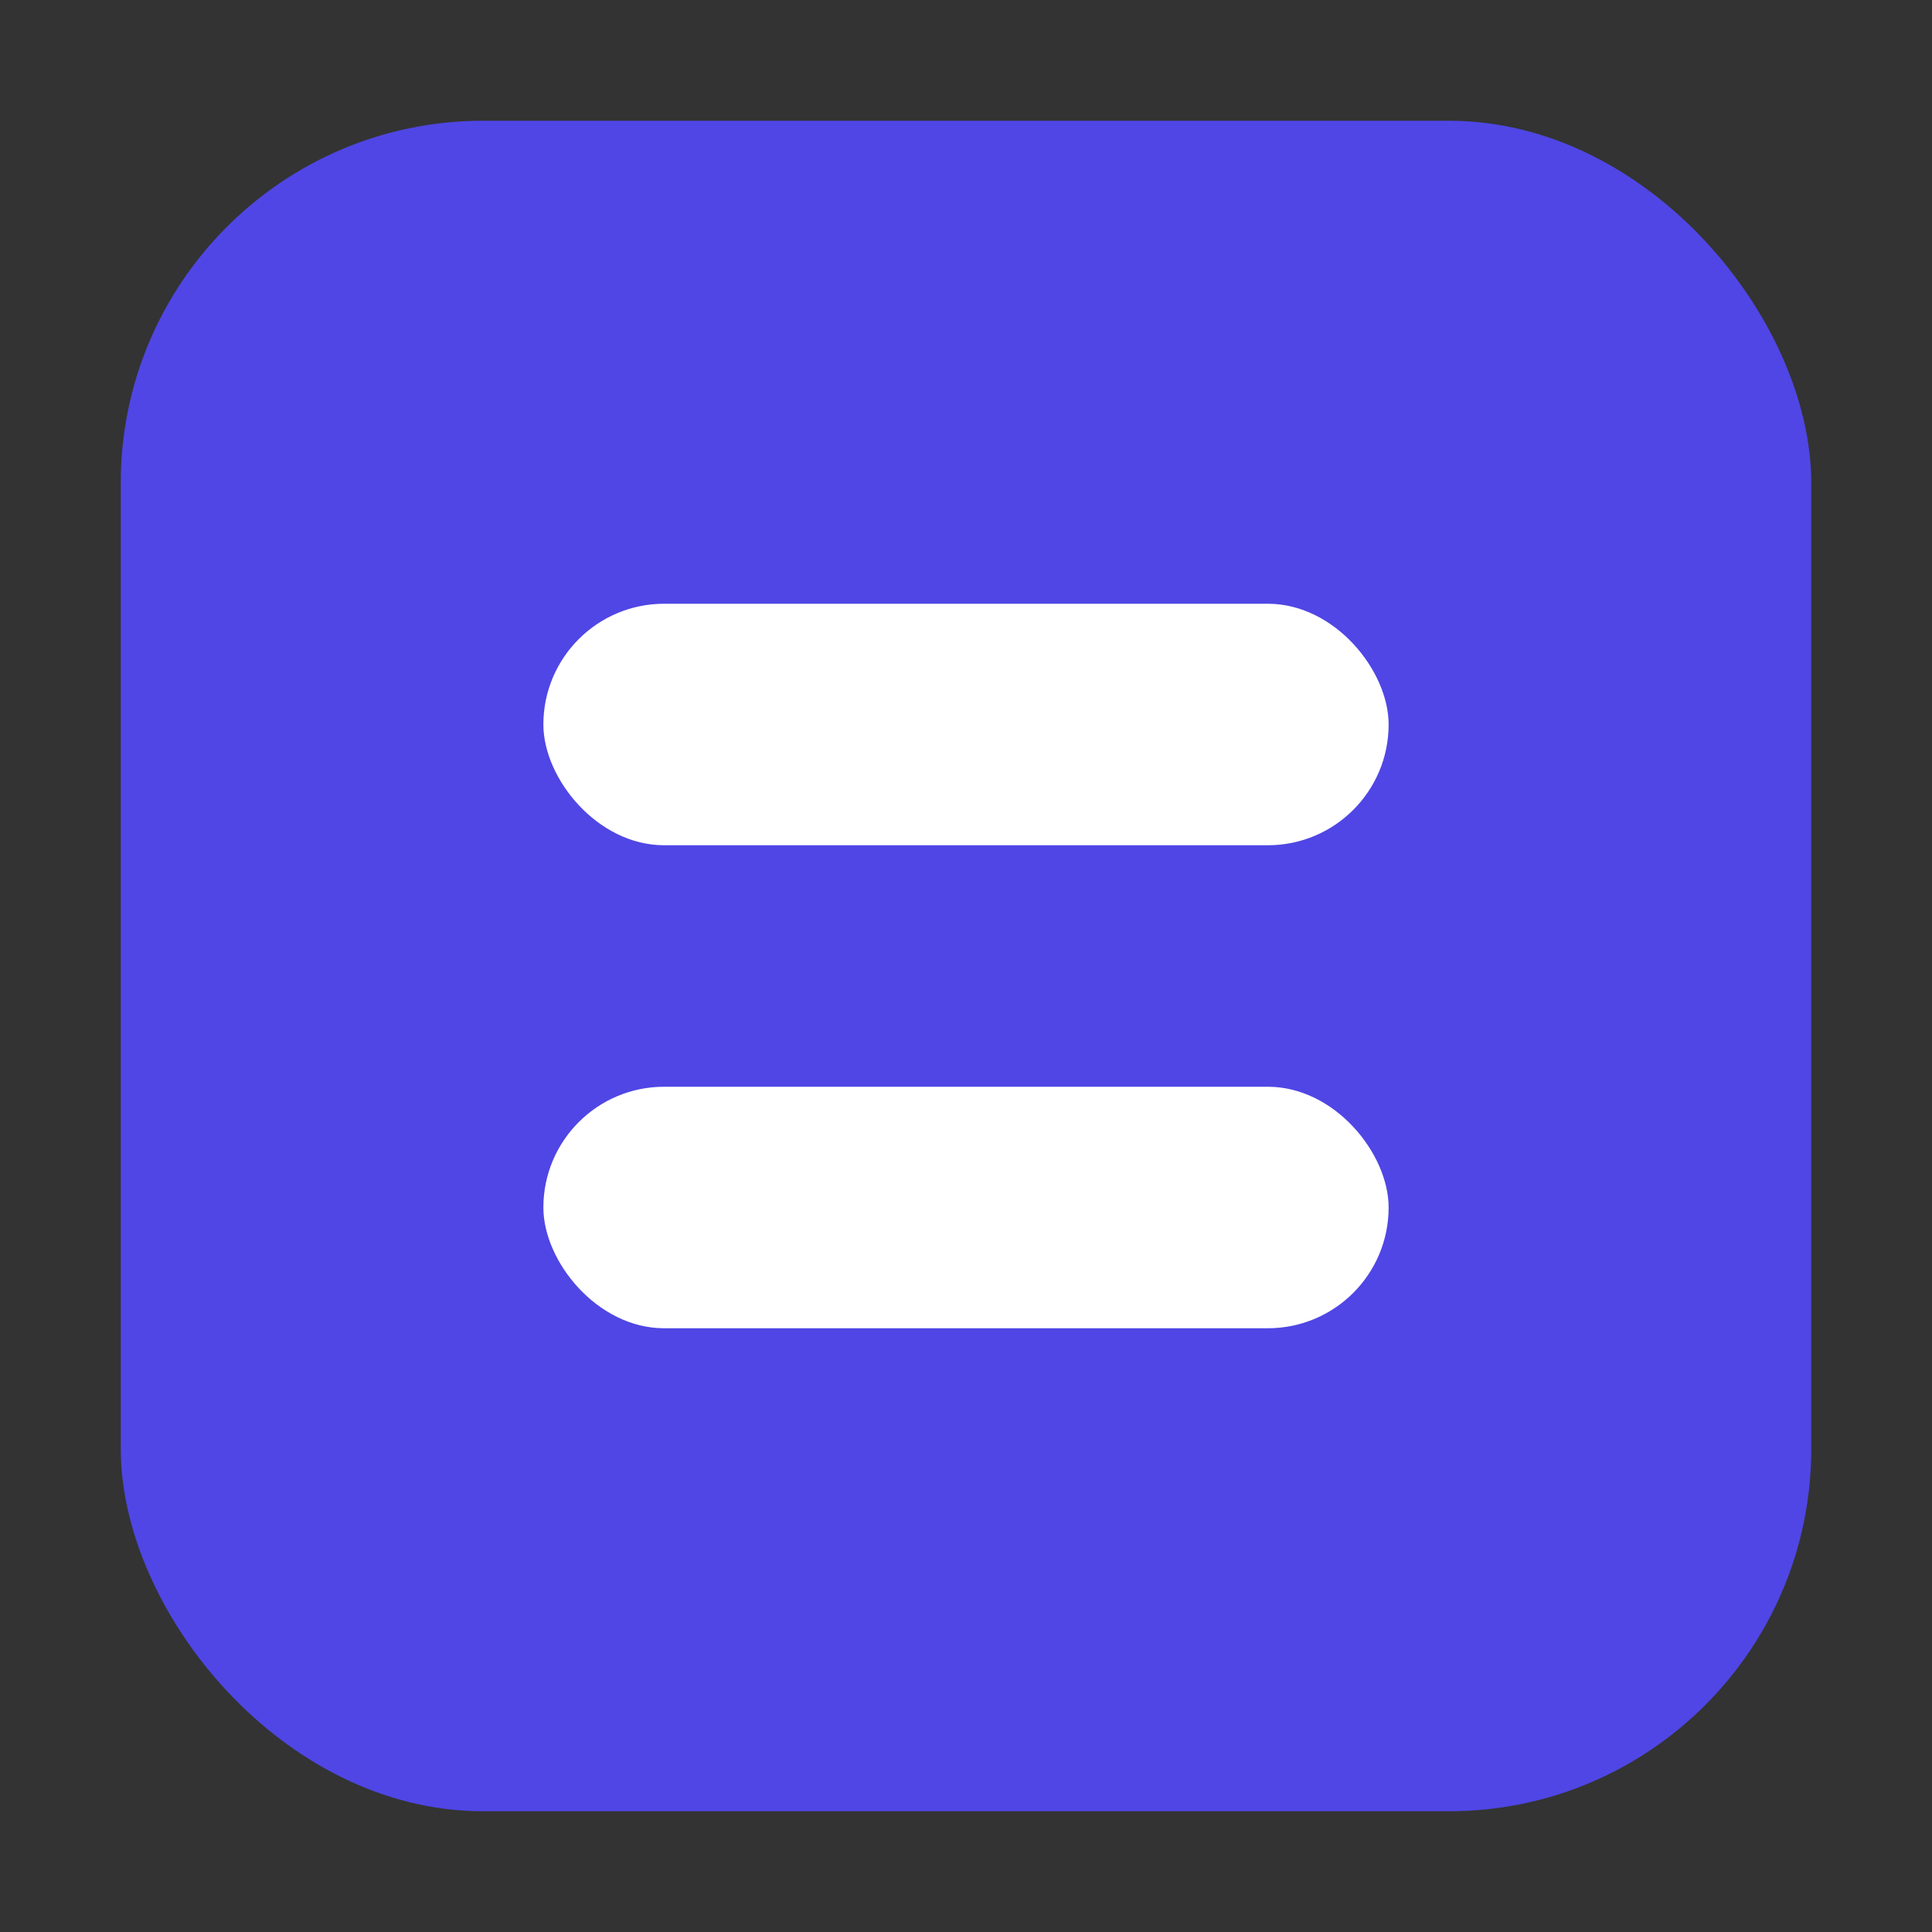 <svg xmlns="http://www.w3.org/2000/svg" width="64" height="64" viewBox="0 0 64 64"><rect x="0" y="0" width="64" height="64" fill="#333333" stroke="none"/><rect x="4" y="4" rx="12" ry="12" width="56" height="56" fill="#4f46e5"/><rect x="18" y="20" width="28" height="8" rx="4" fill="#fff"/><rect x="18" y="36" width="28" height="8" rx="4" fill="#fff"/></svg>